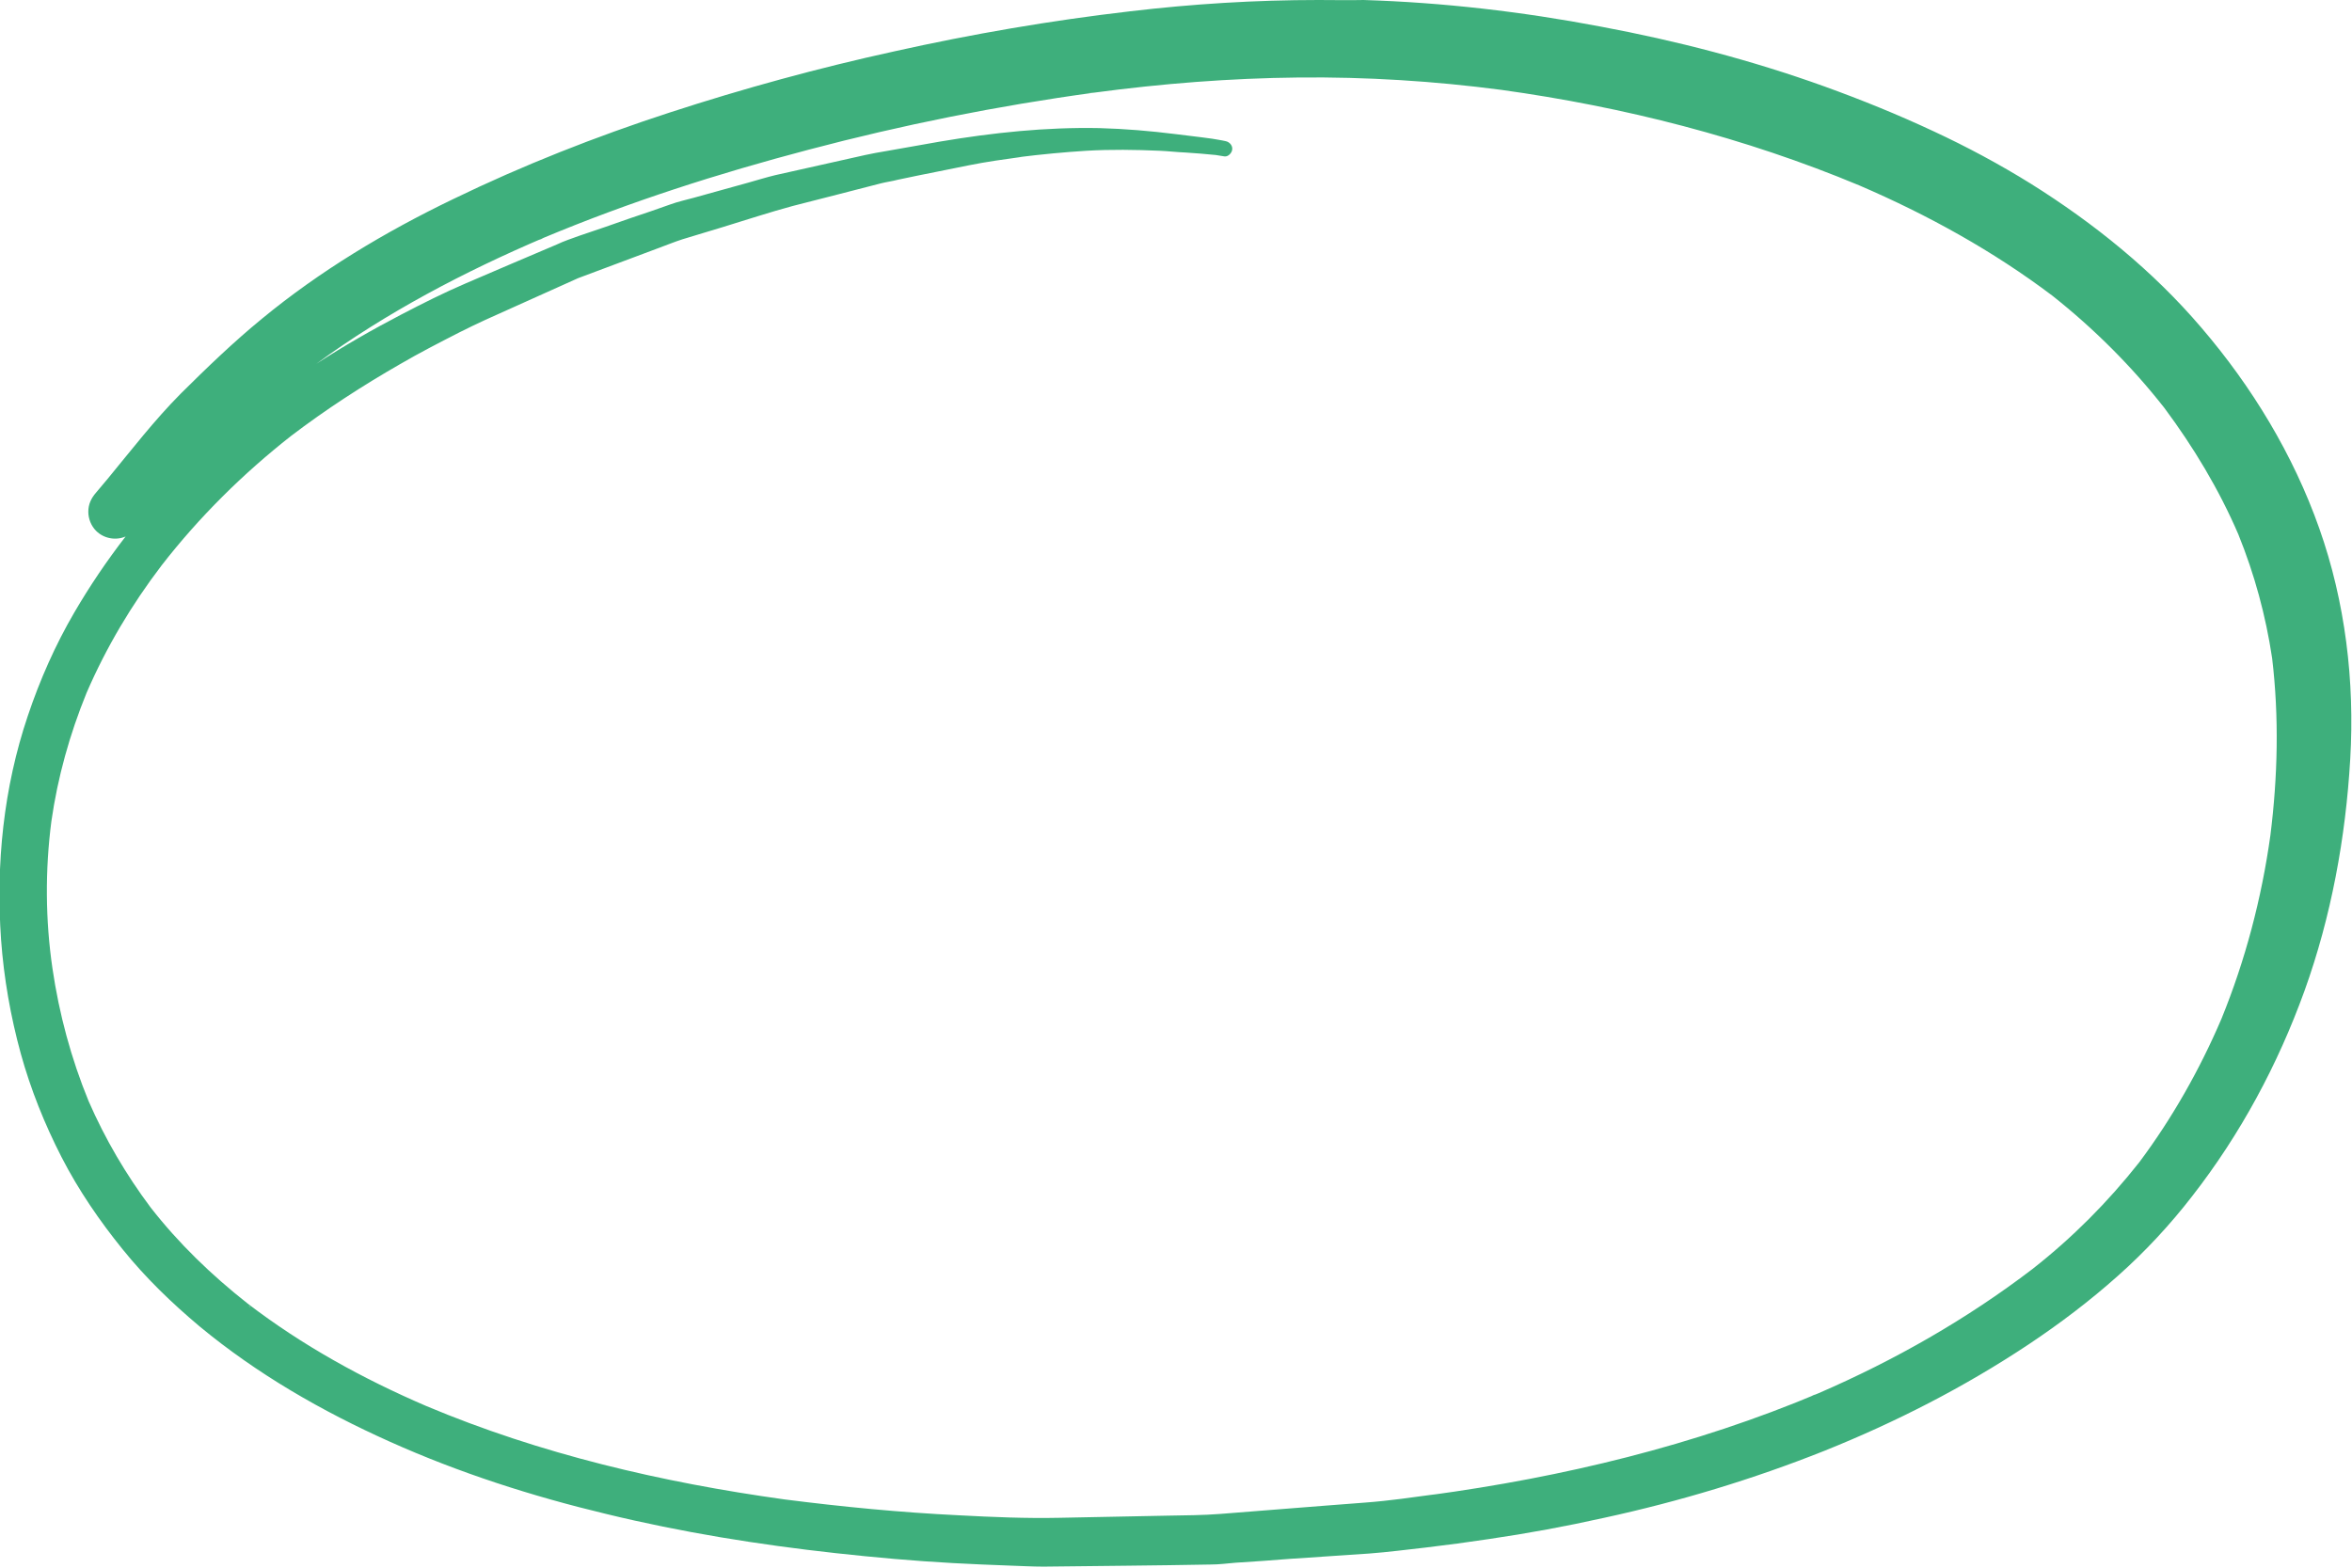 <svg xmlns="http://www.w3.org/2000/svg" width="120" height="80" fill="none" viewBox="0 0 120 80"><g clip-path="url(#clip0)"><path fill="#3EAF7C" d="M57.648 0.578C53.609 1.047 49.605 1.734 45.637 2.619C41.759 3.467 37.935 4.515 34.165 5.743C30.395 6.971 26.679 8.433 23.106 10.167C19.659 11.828 16.337 13.815 13.357 16.271C11.903 17.463 10.556 18.763 9.228 20.081C7.881 21.436 6.715 22.953 5.494 24.433C5.296 24.668 5.099 24.903 4.901 25.138C4.65 25.427 4.506 25.734 4.506 26.113C4.506 26.474 4.65 26.835 4.901 27.088C5.296 27.485 5.907 27.594 6.409 27.377C5.458 28.605 4.578 29.905 3.788 31.26C2.819 32.921 2.029 34.709 1.418 36.533C0.18 40.199 -0.215 44.099 0.054 47.946C0.197 49.914 0.539 51.865 1.059 53.761C1.562 55.585 2.28 57.373 3.142 59.052C4.004 60.731 5.081 62.303 6.266 63.765C7.433 65.21 8.761 66.492 10.18 67.684C13.124 70.122 16.427 72.018 19.892 73.571C23.429 75.16 27.145 76.352 30.916 77.255C34.776 78.194 38.707 78.826 42.657 79.26C44.632 79.476 46.625 79.657 48.618 79.765C49.569 79.819 50.539 79.856 51.49 79.892C52.083 79.91 52.657 79.946 53.249 79.946C56.086 79.91 58.923 79.892 61.777 79.838C62.19 79.838 62.621 79.783 63.034 79.747C63.968 79.693 64.883 79.621 65.817 79.549C67.163 79.458 68.51 79.368 69.856 79.278C70.826 79.205 71.777 79.079 72.747 78.971C73.824 78.844 74.901 78.7 75.978 78.537C77.953 78.248 79.91 77.887 81.849 77.454C85.673 76.623 89.443 75.485 93.07 74.041C96.715 72.578 100.215 70.79 103.501 68.605C105.099 67.54 106.625 66.384 108.061 65.102C109.443 63.874 110.718 62.501 111.849 61.038C114.309 57.878 116.212 54.339 117.576 50.564C118.941 46.772 119.677 42.745 119.91 38.736C120.144 34.763 119.659 30.718 118.33 26.962C117.002 23.205 114.901 19.738 112.316 16.722C109.838 13.815 106.84 11.395 103.609 9.372C102.011 8.379 100.359 7.494 98.653 6.7C96.84 5.851 94.973 5.093 93.07 4.406C89.354 3.07 85.53 2.077 81.652 1.354C77.666 0.596 73.627 0.126 69.569 0C68.833 0.018 68.061 0 67.271 0C64.057 0 60.844 0.199 57.648 0.578ZM66.248 3.955C69.713 3.919 73.16 4.135 76.607 4.587C82.855 5.454 89.031 7.025 94.865 9.463C98.348 10.962 101.688 12.804 104.722 15.097C106.84 16.776 108.761 18.691 110.431 20.822C111.921 22.826 113.214 24.975 114.201 27.269C115.027 29.309 115.601 31.422 115.925 33.589C116.284 36.605 116.212 39.639 115.835 42.637C115.386 45.851 114.56 48.993 113.339 51.991C112.226 54.591 110.826 57.066 109.138 59.323C107.54 61.345 105.727 63.169 103.698 64.758C100.341 67.323 96.661 69.418 92.783 71.097C86.445 73.77 79.749 75.377 72.944 76.298C73.07 76.28 73.178 76.262 73.303 76.244C72.1 76.406 70.88 76.587 69.659 76.677C68.959 76.731 68.241 76.785 67.54 76.84C65.781 76.984 64.04 77.111 62.28 77.255C61.364 77.327 60.467 77.327 59.551 77.345C57.72 77.382 55.889 77.418 54.057 77.454C52.352 77.49 50.646 77.418 48.941 77.327C45.961 77.183 42.98 76.894 40.018 76.515C33.77 75.648 27.576 74.203 21.741 71.747C18.51 70.357 15.422 68.659 12.621 66.51C10.79 65.066 9.12 63.458 7.684 61.616C6.427 59.937 5.368 58.131 4.524 56.199C3.627 54.014 3.016 51.738 2.675 49.409C2.316 46.953 2.298 44.406 2.621 41.914C2.944 39.657 3.555 37.472 4.416 35.359C5.422 33.029 6.715 30.862 8.241 28.858C10.162 26.384 12.388 24.181 14.847 22.248C16.625 20.894 18.492 19.684 20.413 18.582C21.4 18.005 22.424 17.481 23.447 16.957C23.878 16.74 24.327 16.524 24.758 16.325C26.337 15.621 27.917 14.898 29.497 14.194C30.88 13.67 32.262 13.165 33.645 12.641C34.039 12.497 34.434 12.334 34.829 12.208C35.512 12.009 36.176 11.792 36.858 11.594C38.043 11.232 39.246 10.835 40.449 10.51C41.957 10.131 43.465 9.734 44.955 9.354C45.242 9.282 45.53 9.246 45.799 9.174C46.499 9.029 47.163 8.885 47.828 8.758C48.366 8.65 48.905 8.542 49.443 8.433C50.341 8.253 51.257 8.126 52.172 8C52.118 8 52.065 8.018 51.993 8.018C53.142 7.874 54.291 7.765 55.44 7.693C56.679 7.621 57.917 7.639 59.156 7.693C59.605 7.711 60.036 7.765 60.485 7.783C61.005 7.819 61.526 7.856 62.029 7.91C62.172 7.928 62.334 7.964 62.477 7.982C62.639 8 62.801 7.856 62.855 7.693C62.908 7.512 62.819 7.35 62.675 7.26C62.603 7.205 62.442 7.187 62.37 7.169C62.208 7.133 62.029 7.115 61.849 7.079C61.67 7.061 61.49 7.025 61.311 7.007C60.862 6.953 60.431 6.898 59.982 6.844C58.689 6.682 57.397 6.573 56.086 6.537C53.357 6.483 50.646 6.772 47.971 7.223C47.056 7.386 46.14 7.549 45.206 7.711C44.847 7.765 44.506 7.837 44.147 7.91C42.621 8.253 41.077 8.596 39.551 8.939C39.102 9.047 38.636 9.192 38.187 9.318C37.253 9.571 36.319 9.842 35.386 10.095C34.991 10.203 34.578 10.293 34.183 10.438C33.519 10.673 32.855 10.907 32.19 11.124C31.311 11.431 30.449 11.738 29.569 12.027C29.174 12.172 28.779 12.298 28.402 12.479C26.858 13.129 25.314 13.797 23.752 14.465C22.657 14.934 21.58 15.476 20.503 16.036C19.012 16.813 17.558 17.643 16.14 18.564C19.713 15.946 23.68 13.869 27.738 12.135C32.136 10.293 36.661 8.849 41.257 7.639C46.032 6.375 50.898 5.4 55.799 4.731C59.3 4.262 62.765 3.991 66.248 3.955ZM55.817 4.713C55.709 4.731 55.619 4.731 55.512 4.749C55.619 4.731 55.709 4.713 55.817 4.713ZM27.72 12.153C27.648 12.19 27.558 12.226 27.486 12.244C27.576 12.208 27.648 12.172 27.72 12.153ZM14.758 22.32C14.722 22.357 14.686 22.375 14.65 22.411C14.686 22.375 14.722 22.339 14.758 22.32ZM12.693 66.637C12.729 66.655 12.747 66.673 12.783 66.709C12.747 66.691 12.711 66.673 12.693 66.637ZM92.621 71.151C92.549 71.187 92.496 71.205 92.424 71.242C92.496 71.224 92.567 71.187 92.621 71.151Z"/></g><defs><clipPath id="clip0"><rect width="120" height="80" fill="#fff"/></clipPath></defs></svg>